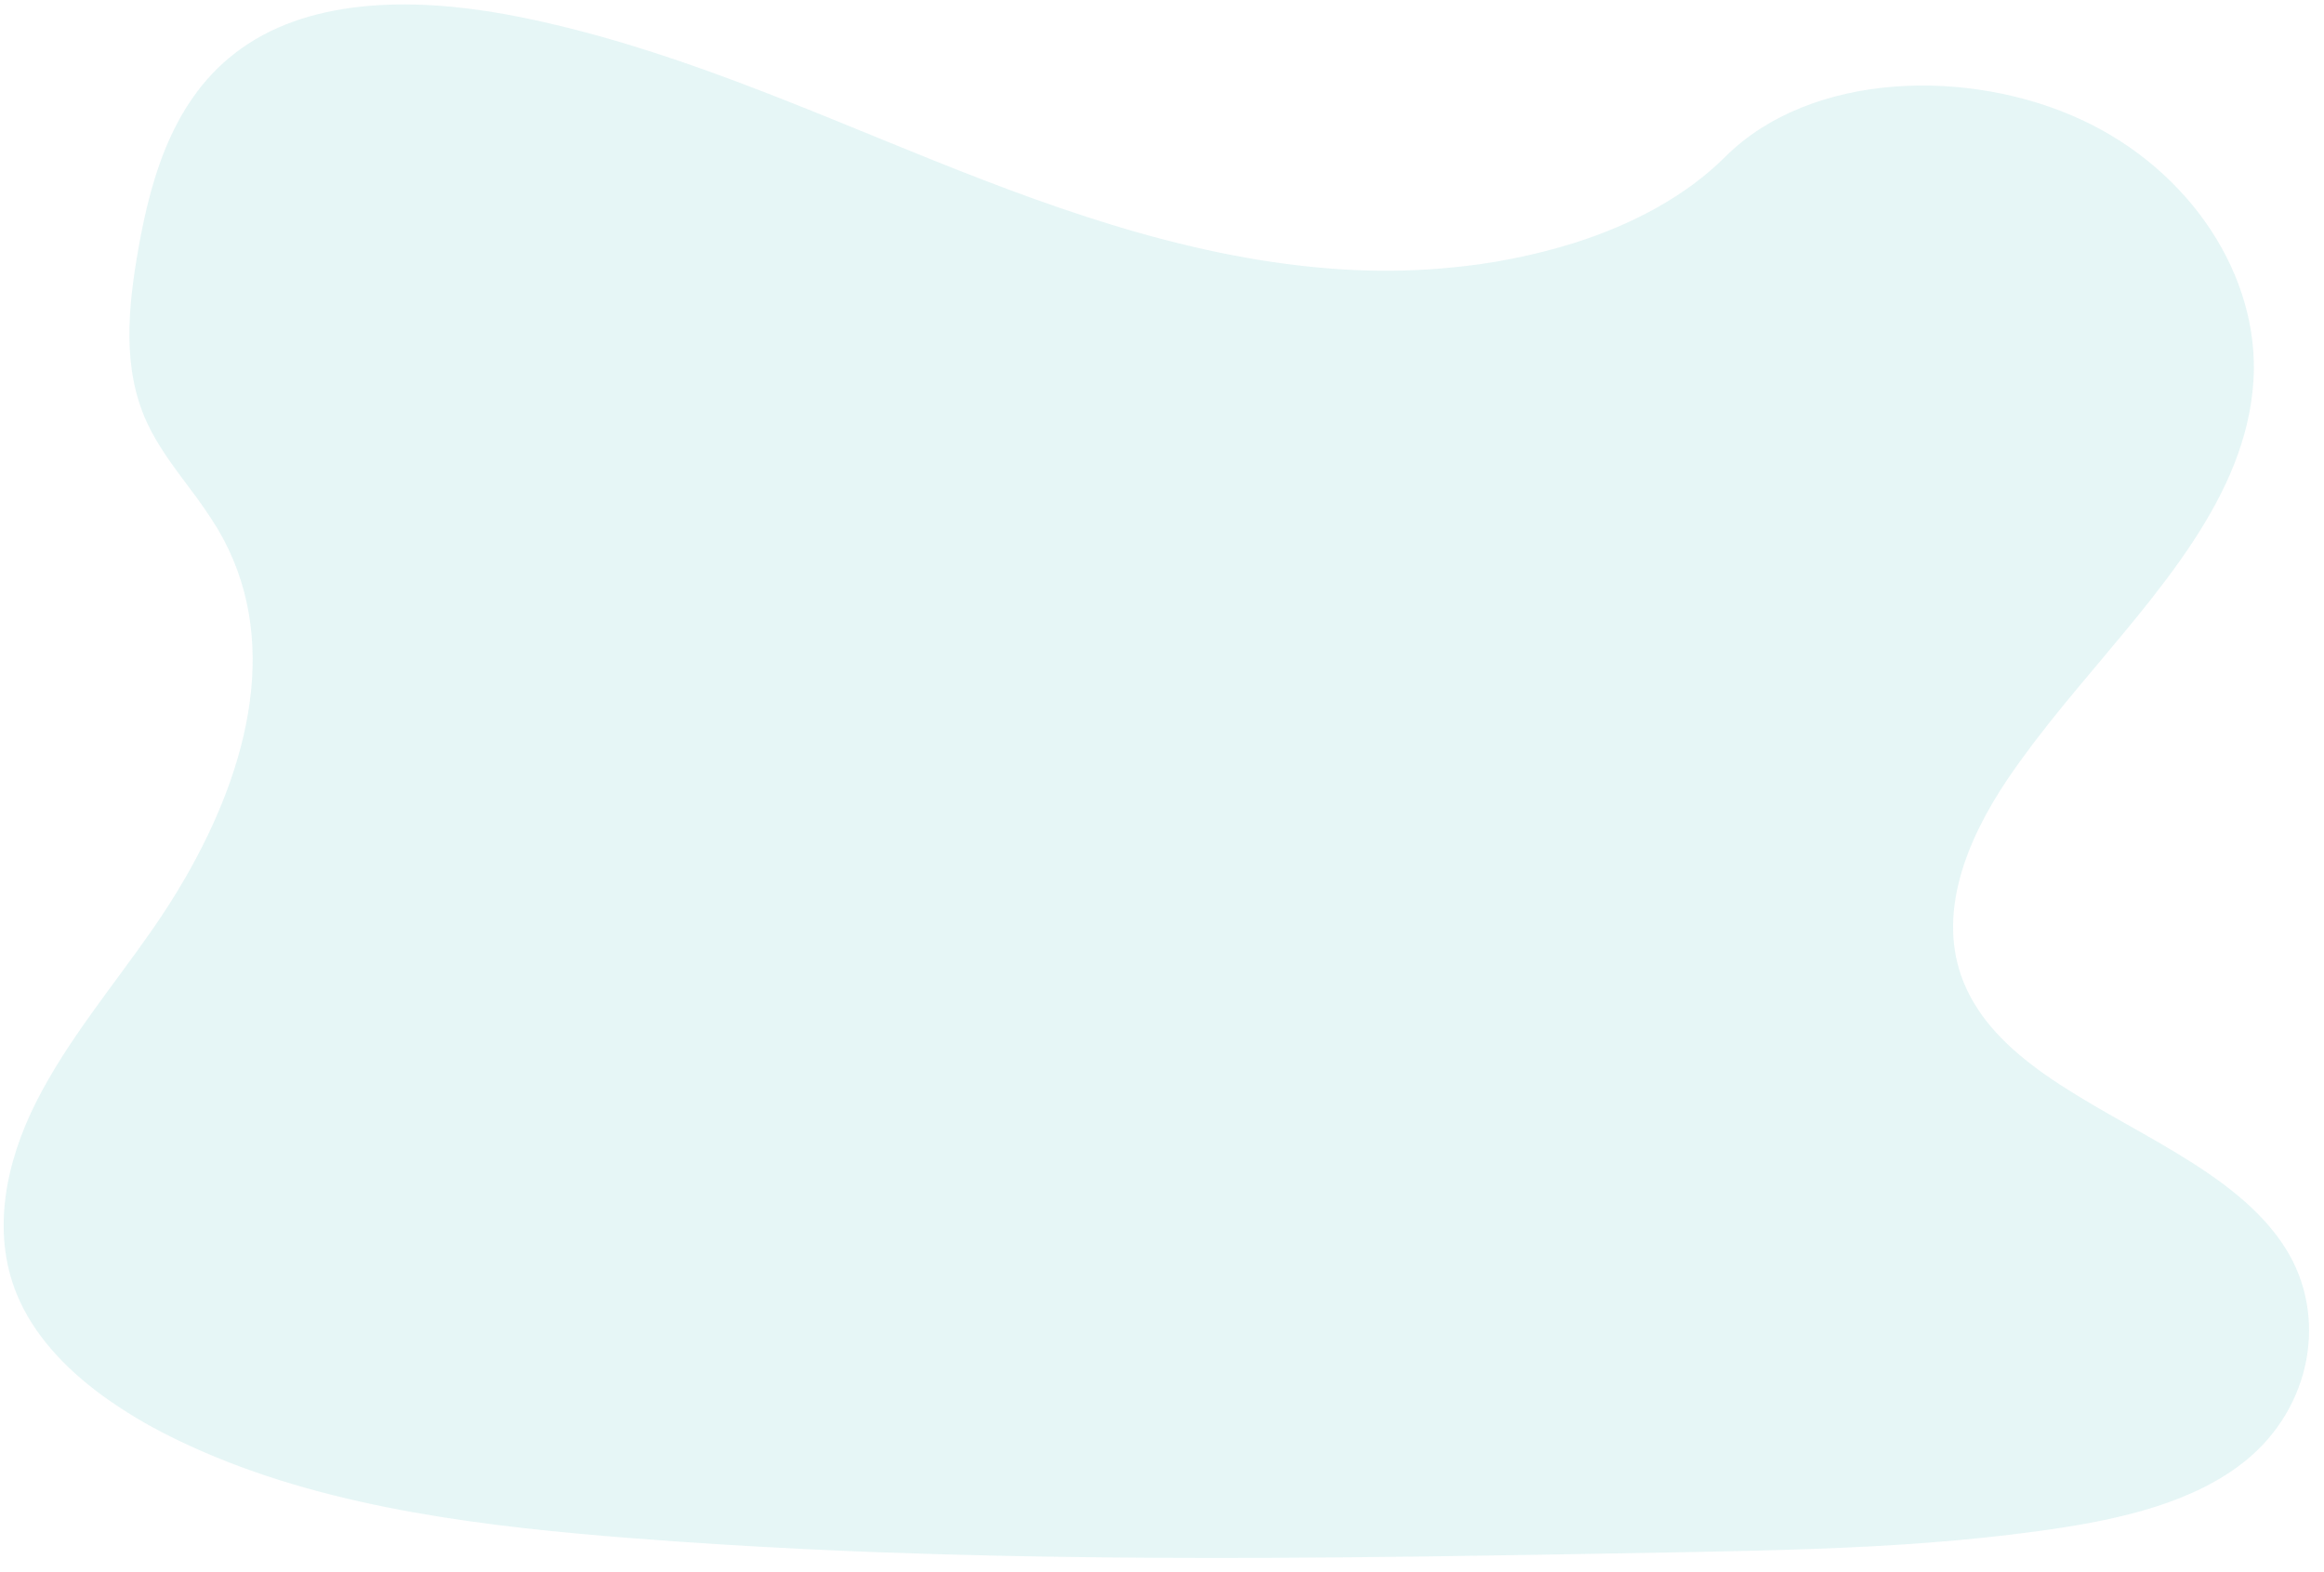 <svg width="1174" height="794" viewBox="0 0 1174 794" fill="none" xmlns="http://www.w3.org/2000/svg">
<g id="statistics-shadow">
<path id="Vector" opacity="0.1" d="M1134.5 737.775C1108.47 758.892 1071.67 767.335 1036.11 772.527L1030.13 773.37C992.996 778.481 955.48 781 917.849 782.363C897.714 783.108 877.582 783.568 857.451 783.953L841.675 784.24C821.191 784.614 800.668 784.977 780.107 785.329C759.977 785.672 739.847 785.98 719.717 786.252C693.937 786.587 668.159 786.816 642.381 786.939C622.254 787.028 602.127 787.018 582.002 786.908C556.221 786.763 530.448 786.419 504.686 785.878C484.55 785.444 464.43 784.861 444.326 784.13C418.547 783.172 392.785 781.906 367.041 780.333C349.568 779.279 332.107 778.051 314.659 776.651L306.711 775.999C231.816 769.738 155.626 759.169 90.382 727.767L88.623 726.909C87.748 726.486 86.874 726.062 86 725.618C74.022 719.718 62.563 712.817 51.745 704.989C32.509 690.925 16.688 673.846 8.454 653.705C-4.448 622.115 2.966 586.855 18.462 556.289C33.959 525.722 57.015 498.231 77.014 469.507C82.872 461.093 88.438 452.358 93.625 443.395C126.044 387.186 142.551 321.902 109.862 267.007C105.545 260.006 100.874 253.23 95.867 246.705C87.865 236.013 79.724 225.319 74.276 213.521C61.57 186.068 64.717 155.392 69.794 126.275C76.591 87.563 88.718 45.922 125.408 22.106C163.475 -2.627 217.086 -0.743 263.871 8.843C336.613 23.656 403.567 53.689 471.19 80.857C538.812 108.025 609.691 132.972 684.342 136.421C700.378 137.153 716.446 136.752 732.426 135.22V135.22C753.728 133.274 774.767 129.09 795.194 122.737C824.696 113.384 851.605 99.114 871.664 79.084C914.682 36.269 994.633 33.905 1051.95 60.711C1106.65 86.29 1141.6 139.504 1138.37 192.218C1134.72 250.897 1090.23 298.667 1049.41 347.72C1044.46 353.664 1039.57 359.629 1034.81 365.639C1032.15 368.994 1029.54 372.357 1026.98 375.727C1022.5 381.676 1018.16 387.659 1014.07 393.718C993.142 424.785 978.171 462.217 991.947 496.17C999.674 515.181 1014.67 529.791 1032.79 542.603C1073.41 571.297 1129.7 590.936 1154.67 630.742C1176.18 665.049 1167.54 710.927 1134.5 737.775Z" fill="#00A7A7"/>
</g>
</svg>
